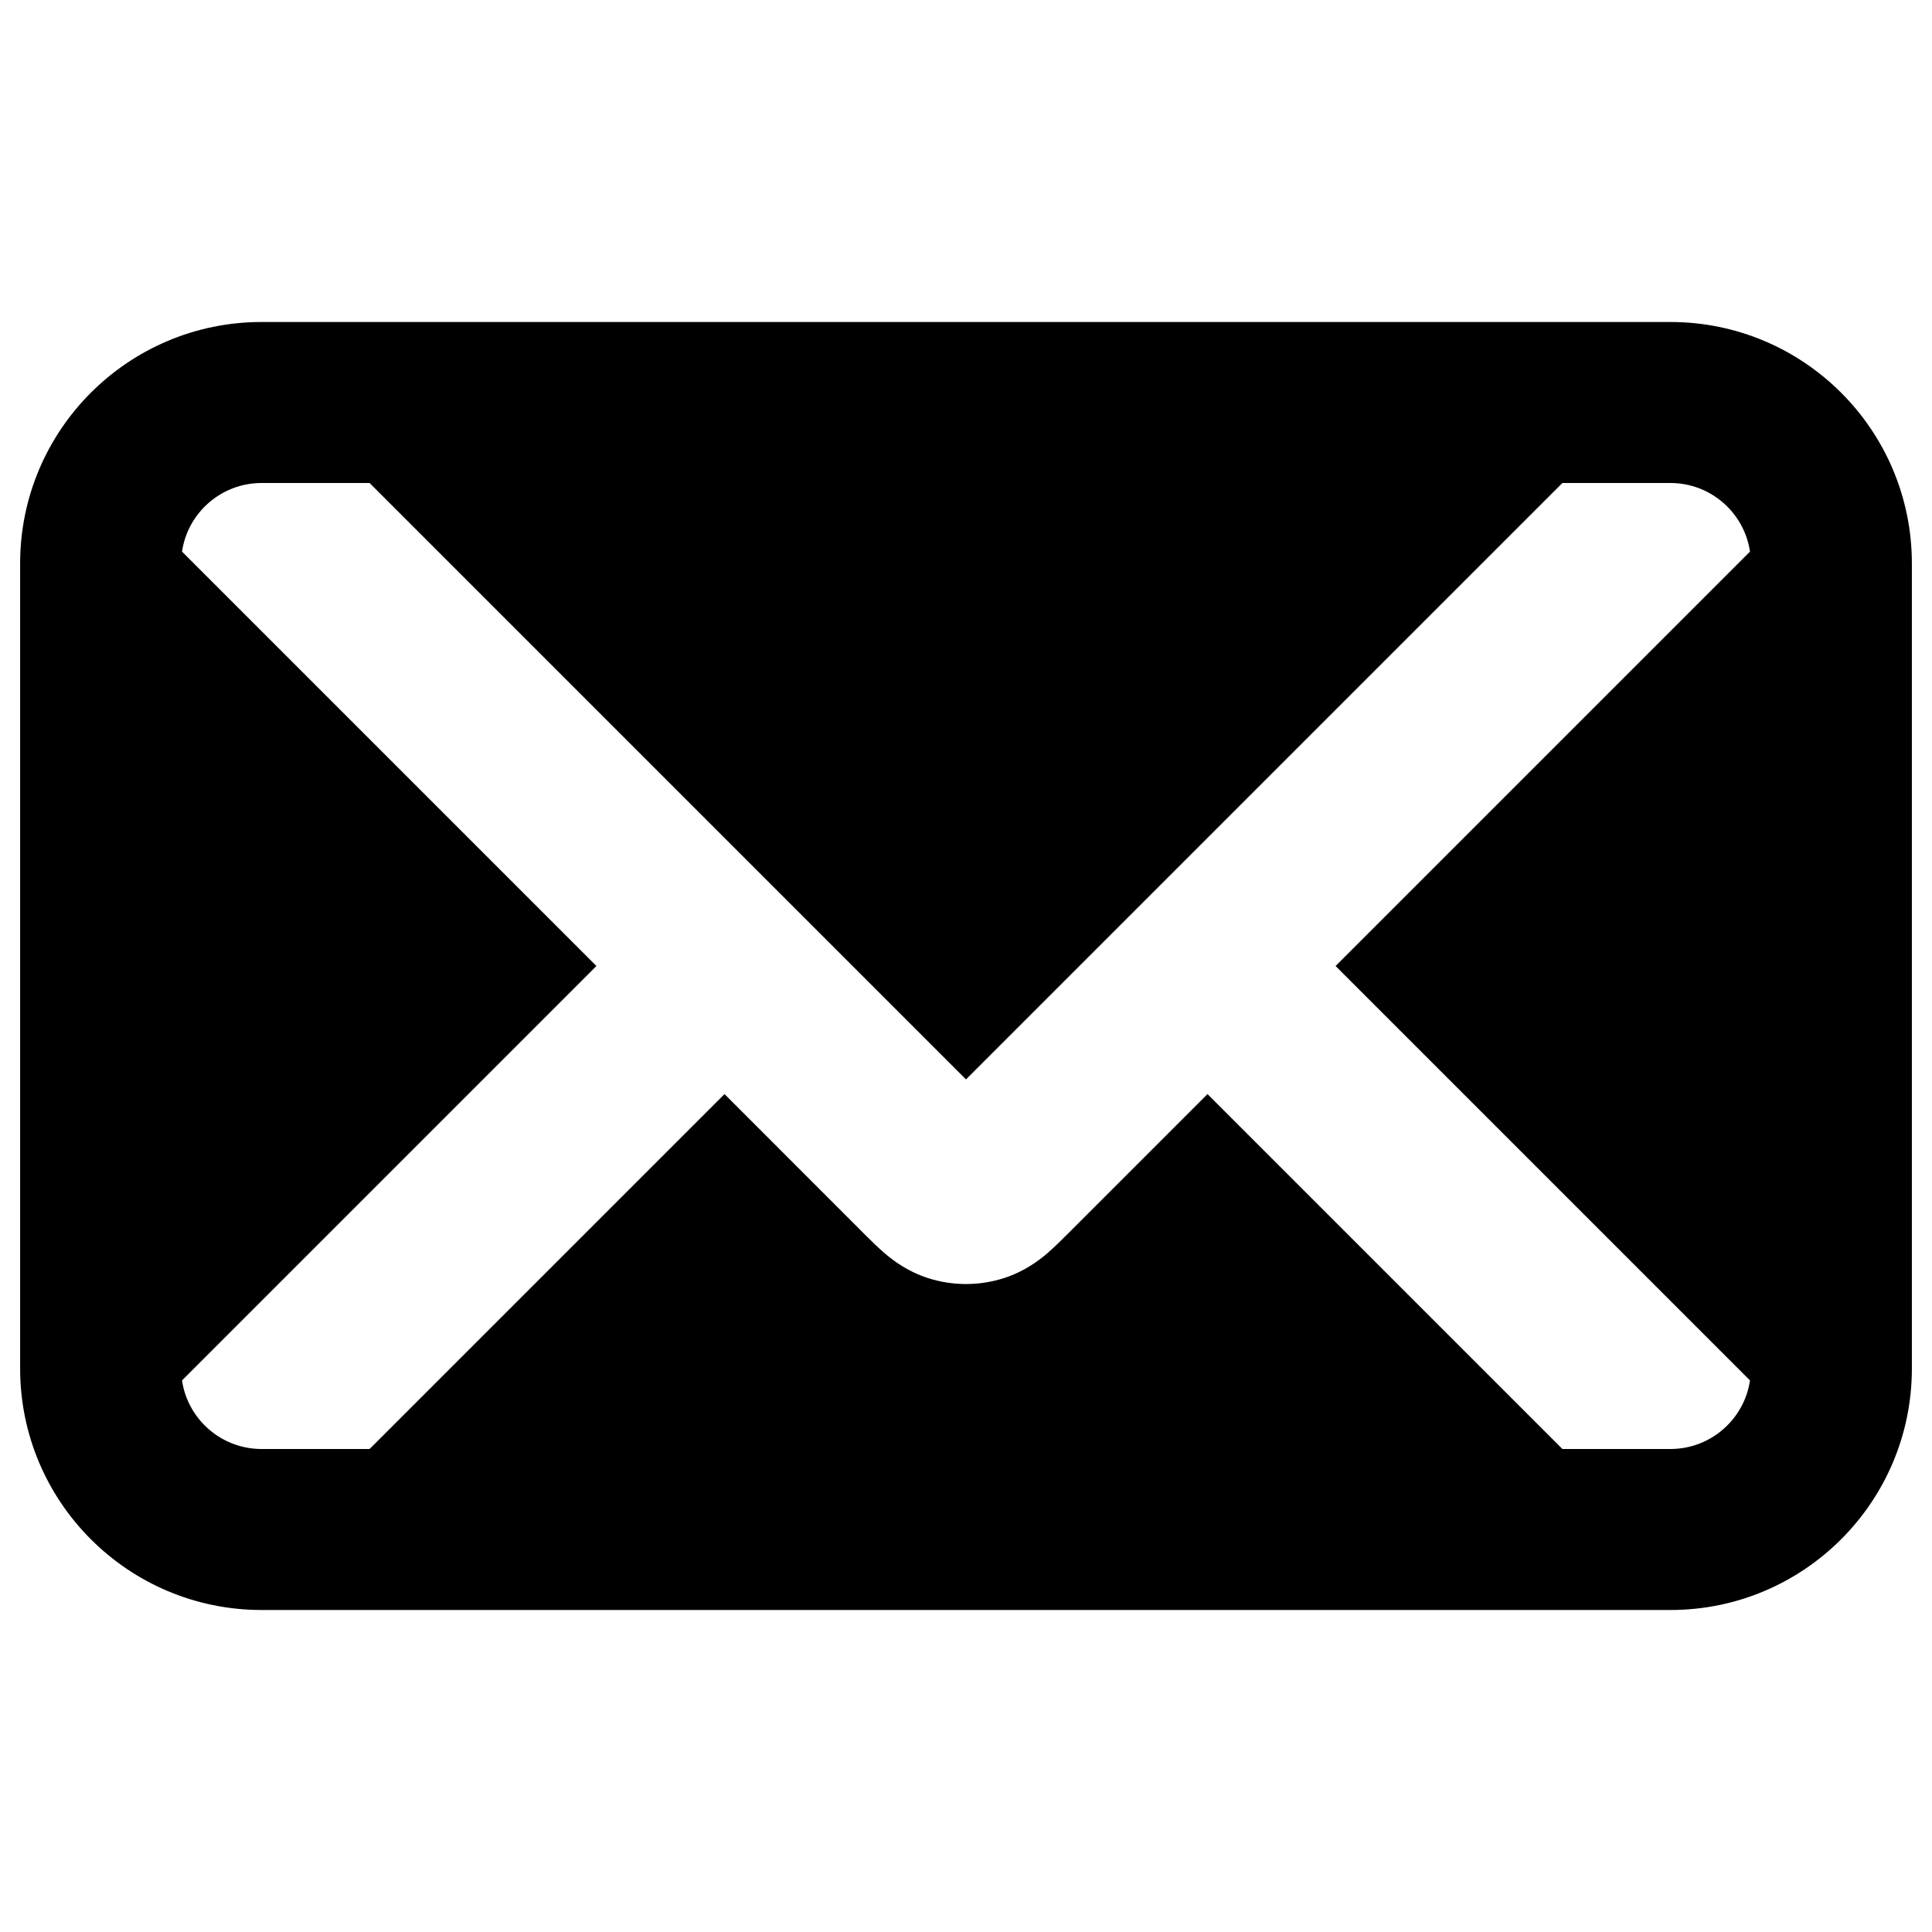 <svg width="24" height="24" viewBox="0 0 24 24" fill="none" xmlns="http://www.w3.org/2000/svg">
<path fill-rule="evenodd" clip-rule="evenodd" d="M3.25 4C1.593 4 0.25 5.343 0.25 7V17C0.25 18.657 1.593 20 3.25 20H20.75C22.407 20 23.75 18.657 23.75 17V7C23.75 5.343 22.407 4 20.75 4H3.25ZM2.261 6.852C2.332 6.37 2.748 6 3.25 6H4.591L12 13.409L19.409 6H20.75C21.252 6 21.668 6.37 21.739 6.852L16.591 12L21.739 17.148C21.668 17.63 21.252 18 20.75 18H19.409L15 13.591L13.257 15.334C13.188 15.403 13.095 15.496 13.005 15.573C12.898 15.664 12.723 15.795 12.478 15.875C12.167 15.976 11.833 15.976 11.522 15.875C11.277 15.795 11.102 15.664 10.995 15.573C10.905 15.496 10.812 15.404 10.743 15.335L9 13.591L4.591 18H3.25C2.748 18 2.332 17.63 2.261 17.148L7.409 12L2.261 6.852Z" fill="black"/>
</svg>
